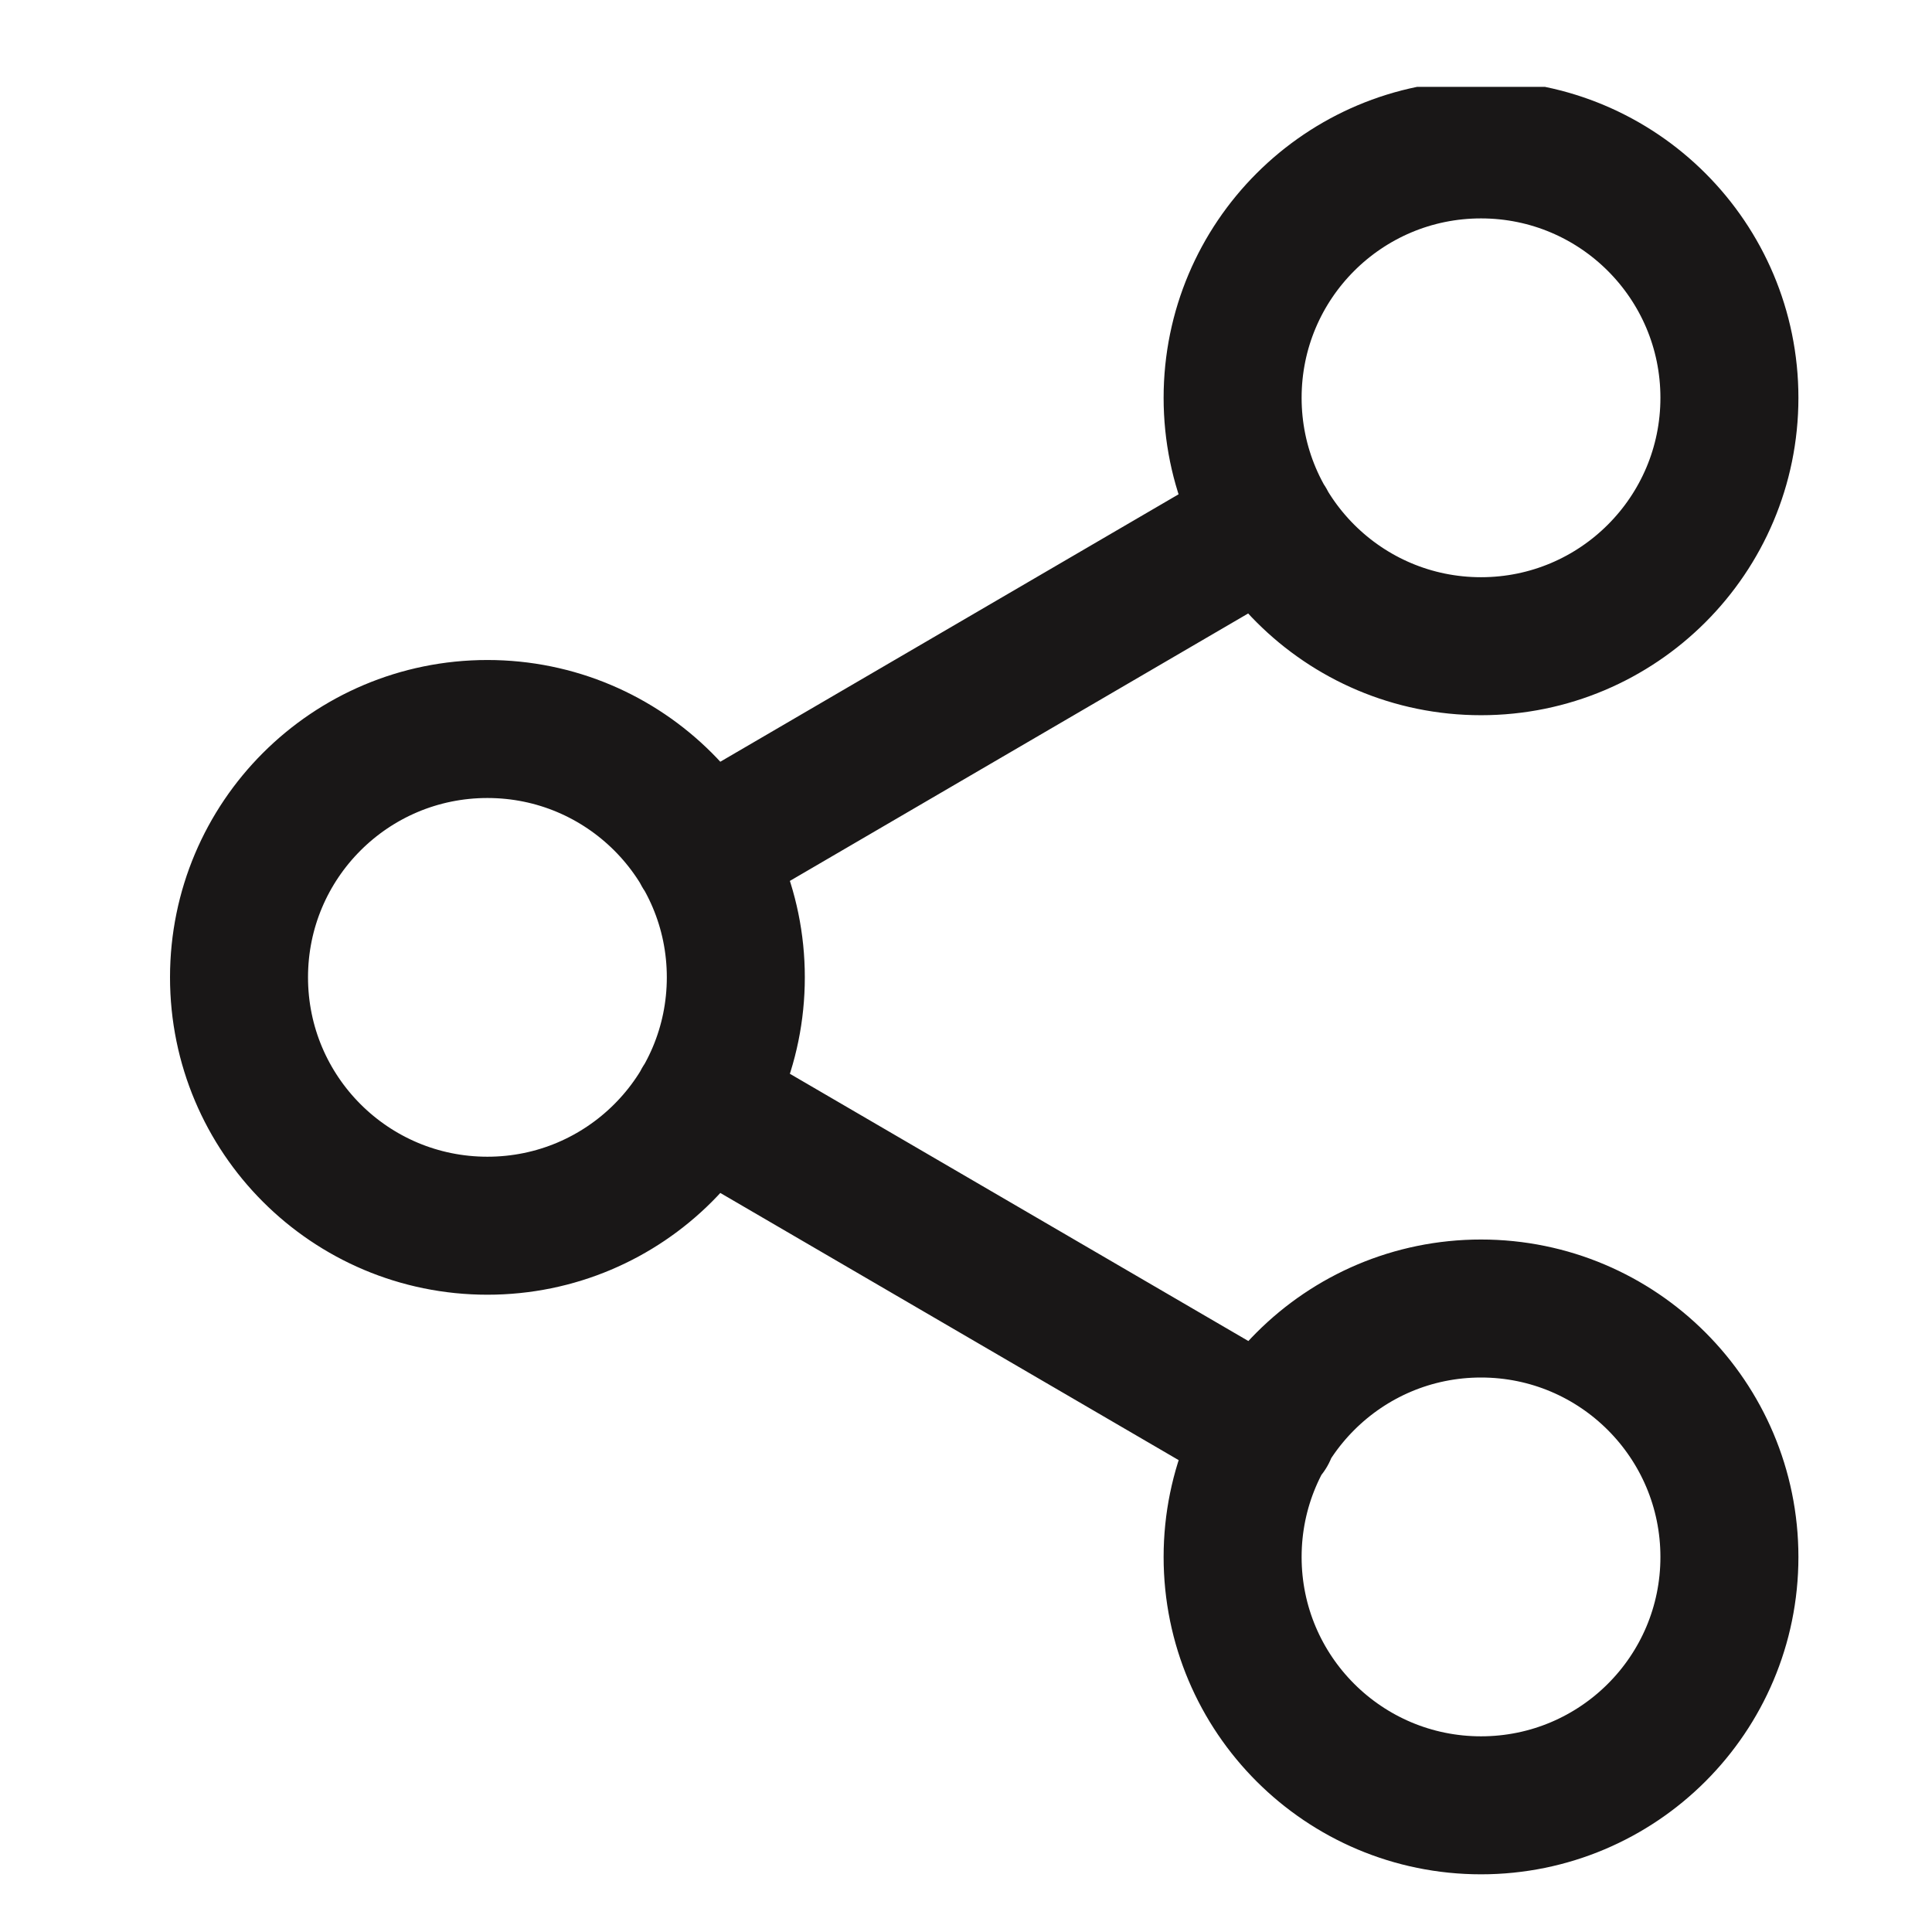 <svg xmlns="http://www.w3.org/2000/svg" width="21" height="21" viewBox="0 0 21 21" fill="none">
  <g clip-path="url(#clip0_2172_31585)">
    <path d="M7.629 11.982L13.776 15.565M13.767 5.683L7.629 9.265M18.798 4.324C18.798 5.815 17.589 7.024 16.098 7.024C14.607 7.024 13.398 5.815 13.398 4.324C13.398 2.832 14.607 1.624 16.098 1.624C17.589 1.624 18.798 2.832 18.798 4.324ZM7.998 10.623C7.998 12.115 6.789 13.323 5.298 13.323C3.806 13.323 2.598 12.115 2.598 10.623C2.598 9.132 3.806 7.924 5.298 7.924C6.789 7.924 7.998 9.132 7.998 10.623ZM18.798 16.924C18.798 18.415 17.589 19.623 16.098 19.623C14.607 19.623 13.398 18.415 13.398 16.924C13.398 15.432 14.607 14.223 16.098 14.223C17.589 14.223 18.798 15.432 18.798 16.924Z" stroke="#191717" stroke-width="1.5" stroke-linecap="round" stroke-linejoin="round"/>
  </g>
  <defs>
    <clipPath id="clip0_2172_31585">
      <rect width="20" height="20" fill="white" transform="translate(0.715 0.944)"/>
    </clipPath>
  </defs>
</svg>